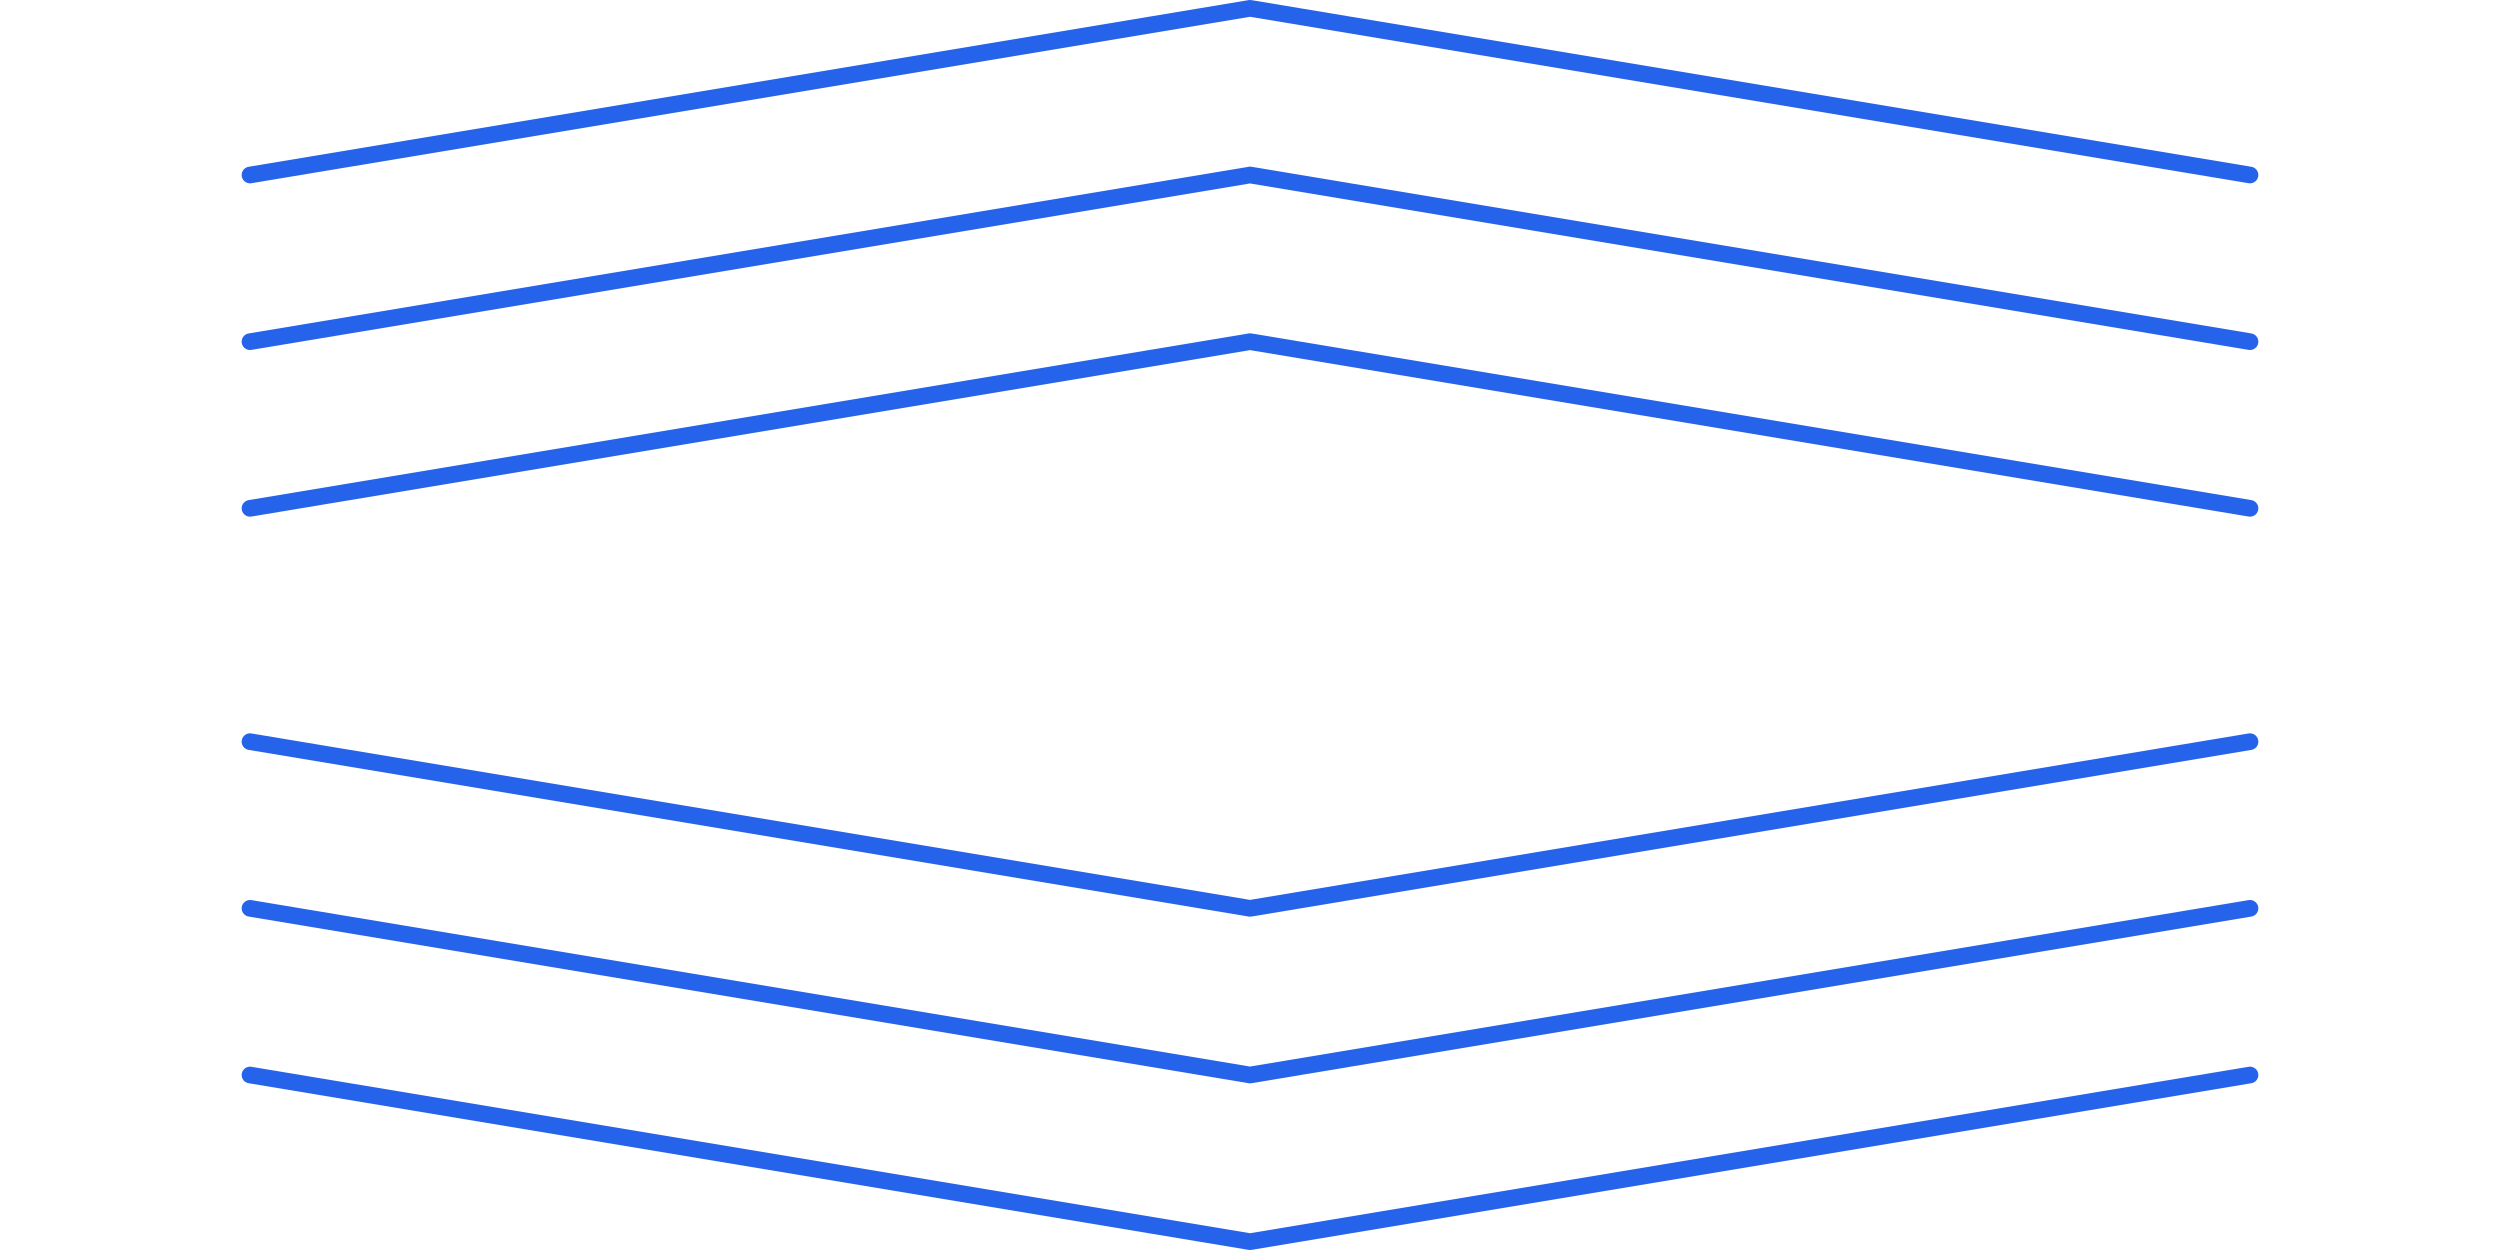 
        <svg width="300" height="150" viewBox="0 0 300 150" xmlns="http://www.w3.org/2000/svg">
          <defs>
            <clipPath id="arrowClip">
              <rect x="0" y="0" width="300" height="150"/>
            </clipPath>
          </defs>

          <style>
            .arrow {
              stroke: #2563eb;
              stroke-width: 2;
              stroke-linecap: round;
              stroke-linejoin: round;
              fill: none;
            }

            .group-left {
              animation: moveLeft 1.70s ease-in-out infinite alternate;
            }

            .group-right {
              animation: moveRight 1.70s ease-in-out infinite alternate;
            }

            .group-top {
              animation: moveTop 1.70s ease-in-out infinite alternate;
            }

            .group-bottom {
              animation: moveBottom 1.70s ease-in-out infinite alternate;
            }

            
        @keyframes moveTop {
          0% { transform: translateY(0px); }
          100% { transform: translateY(17px); }
        }

        @keyframes moveBottom {
          0% { transform: translateY(0px); }
          100% { transform: translateY(-17px); }
        }
          </style>

          <g clip-path="url(#arrowClip)">
            <g class="arrow group-top">
      <g style="transform: translate(150px, 51px)">
        <polyline points="-120,10 0,-10 120,10"/>
      </g>
      <g style="transform: translate(150px, 31px)">
        <polyline points="-120,10 0,-10 120,10"/>
      </g>
      <g style="transform: translate(150px, 11px)">
        <polyline points="-120,10 0,-10 120,10"/>
      </g>
    </g>
    
    <g class="arrow group-bottom">
      <g style="transform: translate(150px, 99px)">
        <polyline points="-120,-10 0,10 120,-10"/>
      </g>
      <g style="transform: translate(150px, 119px)">
        <polyline points="-120,-10 0,10 120,-10"/>
      </g>
      <g style="transform: translate(150px, 139px)">
        <polyline points="-120,-10 0,10 120,-10"/>
      </g>
    </g>
          </g>
        </svg>
        